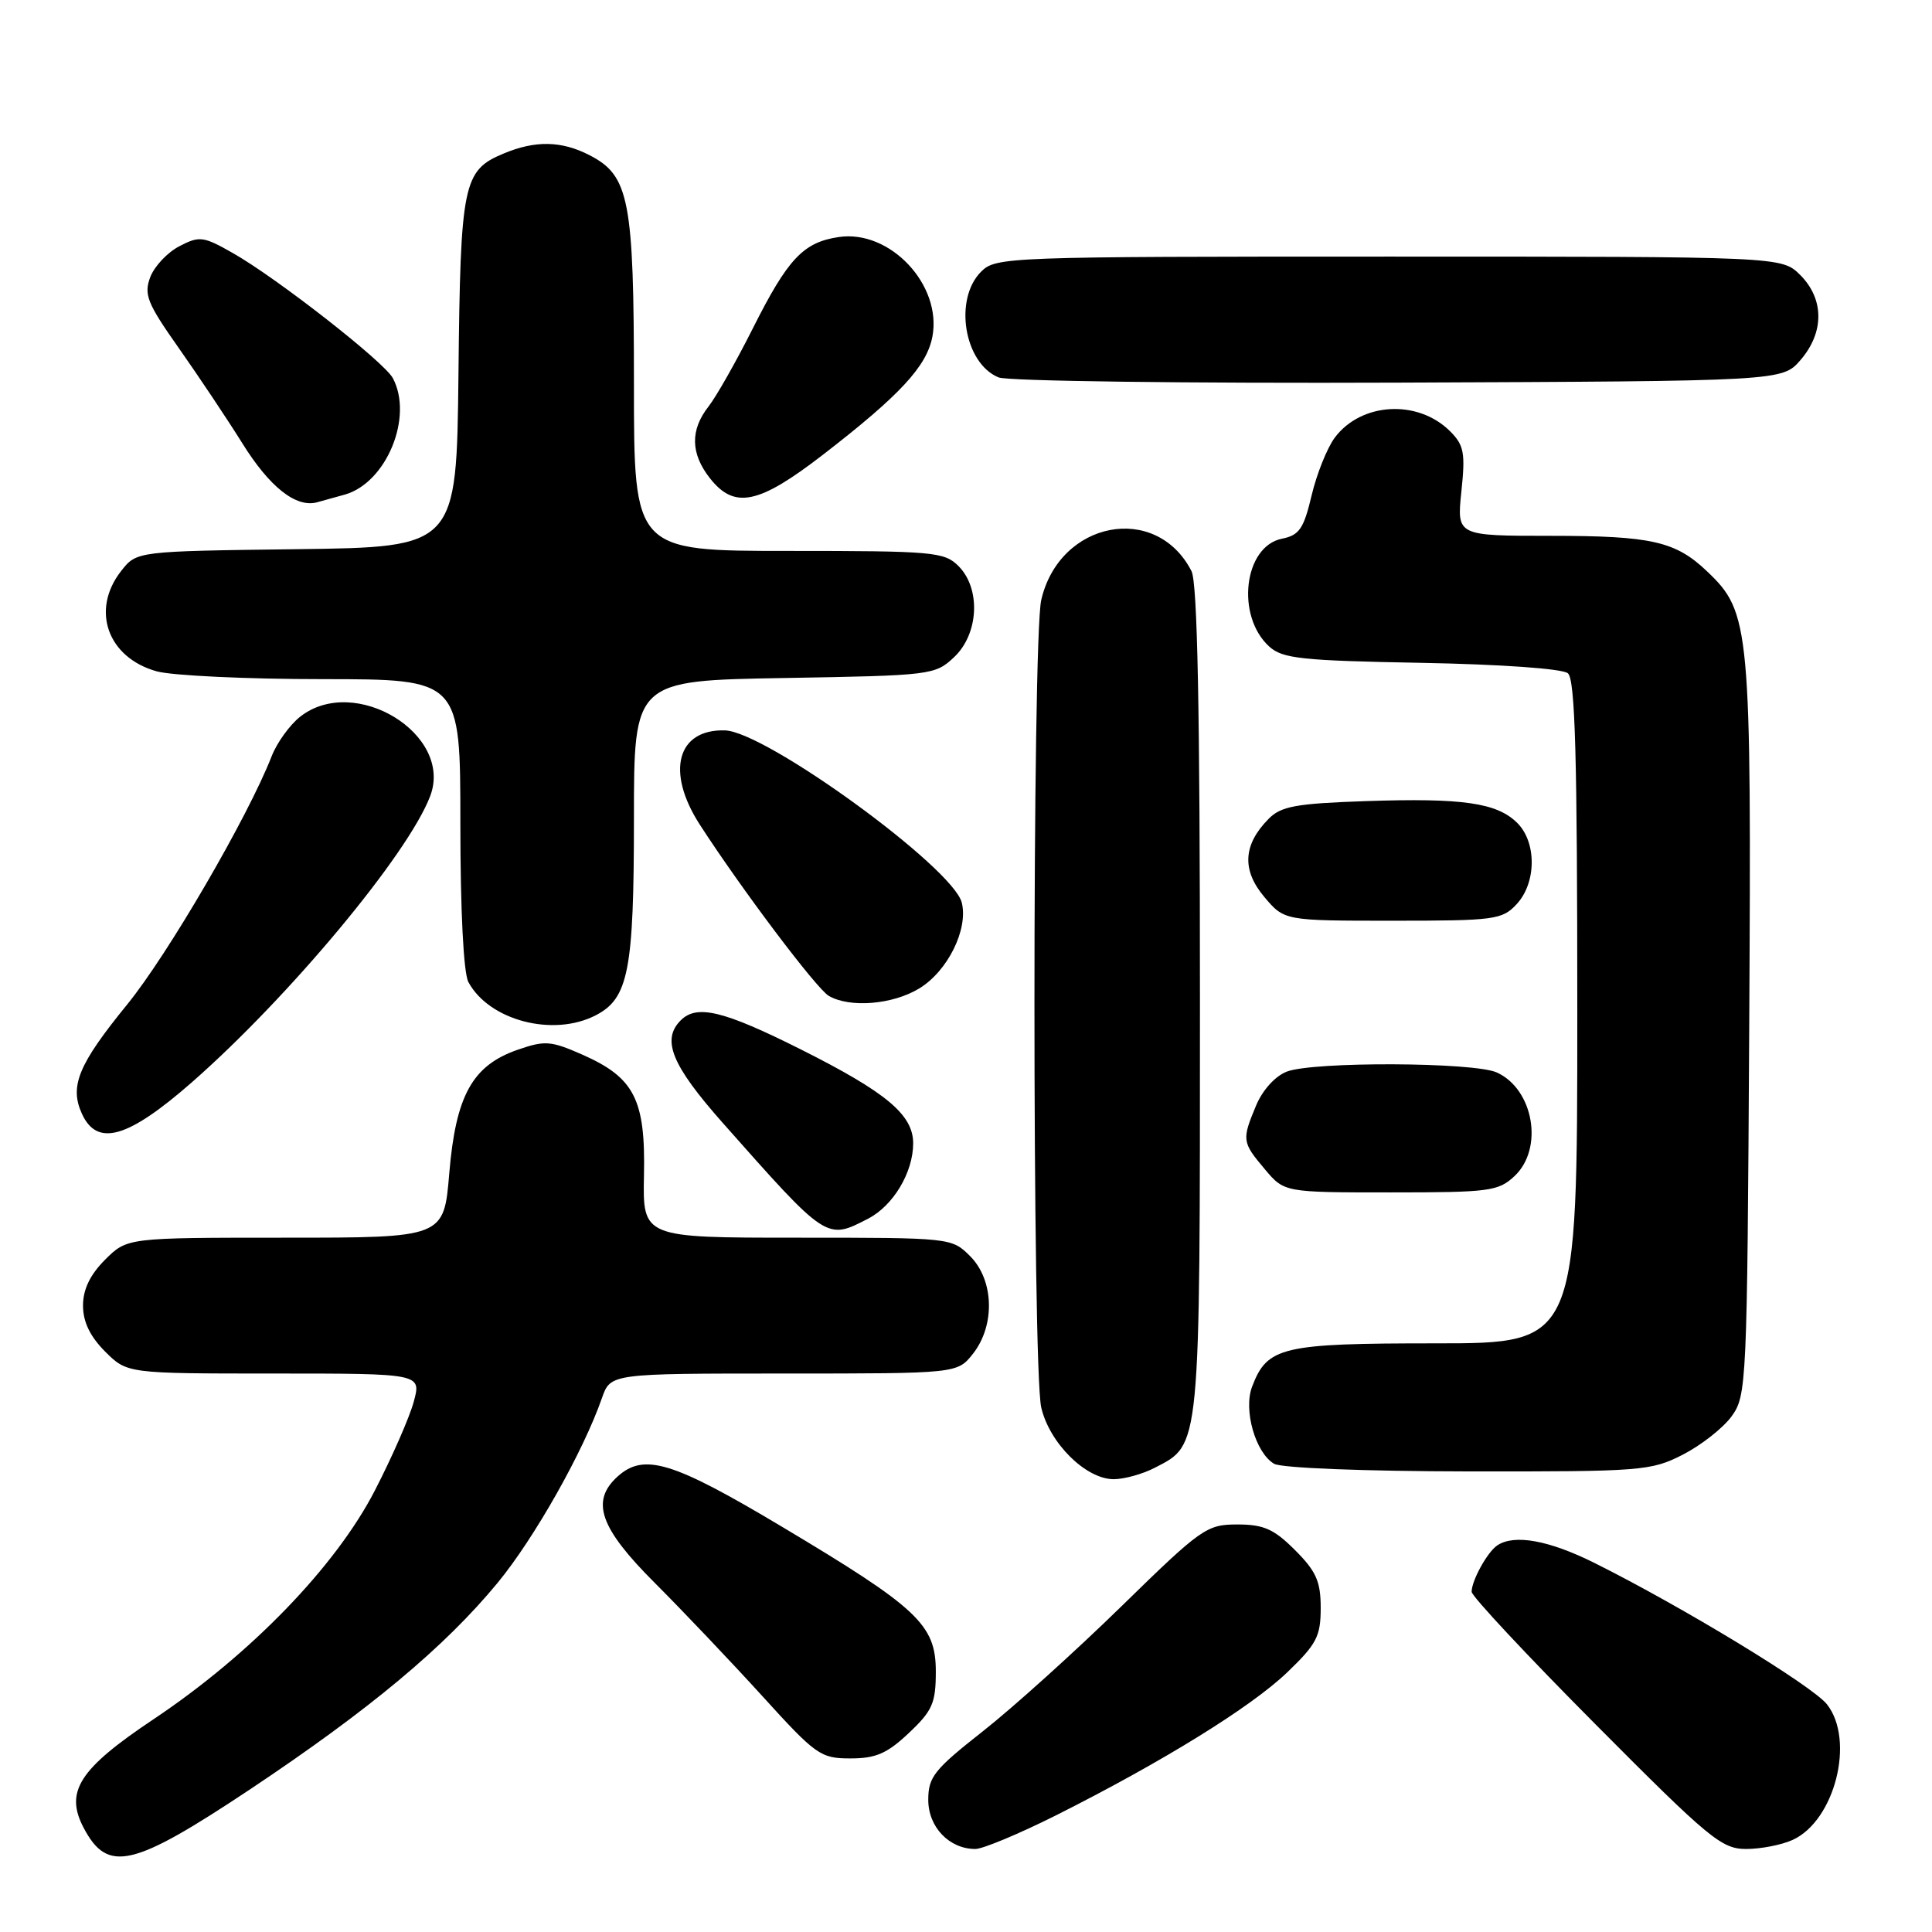 <?xml version="1.0" encoding="UTF-8" standalone="no"?>
<!DOCTYPE svg PUBLIC "-//W3C//DTD SVG 1.1//EN" "http://www.w3.org/Graphics/SVG/1.1/DTD/svg11.dtd" >
<svg xmlns="http://www.w3.org/2000/svg" xmlns:xlink="http://www.w3.org/1999/xlink" version="1.1" viewBox="0 0 256 256">
 <g >
 <path fill="currentColor"
d=" M 33.13 237.10 C 48.96 226.55 58.91 218.25 65.94 209.73 C 70.81 203.82 77.29 192.34 79.76 185.25 C 80.90 182.00 80.90 182.00 103.88 182.00 C 126.85 182.00 126.85 182.00 128.93 179.37 C 131.89 175.60 131.71 169.62 128.55 166.45 C 126.10 164.01 126.02 164.00 105.62 164.00 C 85.16 164.00 85.16 164.00 85.33 155.71 C 85.54 145.70 84.06 142.80 77.20 139.76 C 72.98 137.90 72.21 137.84 68.56 139.11 C 62.59 141.19 60.39 145.18 59.53 155.47 C 58.82 164.00 58.82 164.00 37.83 164.00 C 16.85 164.00 16.85 164.00 13.92 166.92 C 11.93 168.92 11.00 170.85 11.00 173.00 C 11.00 175.15 11.93 177.08 13.92 179.08 C 16.85 182.00 16.85 182.00 36.34 182.00 C 55.84 182.00 55.84 182.00 54.82 185.75 C 54.26 187.81 51.94 193.10 49.67 197.50 C 44.48 207.57 33.20 219.22 20.34 227.81 C 10.49 234.39 8.56 237.39 11.08 242.19 C 14.27 248.23 17.54 247.47 33.13 237.10 Z  M 139.93 240.54 C 154.02 233.46 165.75 226.21 170.56 221.60 C 174.46 217.86 175.00 216.82 175.00 213.07 C 175.00 209.55 174.41 208.21 171.60 205.40 C 168.80 202.60 167.45 202.00 163.95 202.00 C 159.89 202.00 159.19 202.49 148.60 212.84 C 142.49 218.81 134.24 226.25 130.25 229.39 C 123.79 234.47 123.00 235.45 123.00 238.49 C 123.00 242.10 125.78 245.00 129.24 245.00 C 130.23 245.00 135.04 242.99 139.93 240.54 Z  M 237.53 243.80 C 243.13 241.25 245.83 230.59 242.08 225.83 C 240.16 223.39 222.95 212.92 211.28 207.10 C 205.24 204.09 200.66 203.26 198.40 204.77 C 197.09 205.64 195.00 209.43 195.00 210.92 C 195.00 211.50 202.39 219.41 211.42 228.49 C 226.47 243.63 228.12 245.00 231.37 245.00 C 233.31 245.00 236.09 244.46 237.53 243.80 Z  M 120.43 229.63 C 123.55 226.69 124.00 225.67 124.00 221.50 C 124.00 215.27 121.67 213.08 103.53 202.25 C 89.11 193.64 85.33 192.49 81.83 195.65 C 78.23 198.91 79.47 202.46 86.76 209.74 C 90.48 213.46 96.89 220.21 101.02 224.75 C 108.12 232.57 108.73 233.00 112.69 233.00 C 116.05 233.00 117.55 232.35 120.43 229.63 Z  M 153.03 194.48 C 159.10 191.34 159.00 192.40 159.00 132.48 C 159.00 94.23 158.67 77.21 157.88 75.68 C 153.21 66.55 140.39 69.01 137.97 79.50 C 136.77 84.72 136.77 181.28 137.97 186.50 C 139.06 191.22 143.88 196.00 147.57 196.00 C 148.96 196.00 151.42 195.32 153.03 194.48 Z  M 222.98 192.75 C 225.40 191.51 228.31 189.23 229.44 187.68 C 231.44 184.93 231.51 183.51 231.78 136.27 C 232.08 83.00 231.91 81.15 226.22 75.73 C 222.02 71.72 218.86 71.00 205.45 71.00 C 193.03 71.00 193.03 71.00 193.64 65.13 C 194.18 60.02 193.99 58.99 192.15 57.15 C 187.88 52.88 180.35 53.30 176.85 58.01 C 175.84 59.38 174.46 62.83 173.79 65.67 C 172.75 70.06 172.16 70.92 169.87 71.38 C 164.81 72.39 163.72 81.63 168.19 85.68 C 169.95 87.27 172.48 87.54 188.35 87.83 C 198.90 88.03 207.02 88.60 207.75 89.21 C 208.72 90.01 209.00 100.23 209.00 134.12 C 209.00 178.00 209.00 178.00 190.22 178.00 C 169.82 178.00 167.92 178.45 165.91 183.74 C 164.73 186.83 166.36 192.52 168.83 193.96 C 169.79 194.52 180.75 194.95 194.54 194.97 C 217.53 195.00 218.77 194.90 222.98 192.75 Z  M 115.03 161.48 C 118.36 159.76 121.00 155.35 121.00 151.50 C 121.00 147.71 117.46 144.75 106.13 139.06 C 95.86 133.91 92.34 133.06 90.20 135.20 C 87.62 137.78 89.00 141.14 95.75 148.77 C 109.60 164.41 109.50 164.34 115.03 161.48 Z  M 200.69 155.83 C 204.57 152.18 203.22 144.33 198.34 142.11 C 195.32 140.73 174.07 140.64 170.52 141.99 C 168.98 142.58 167.31 144.42 166.45 146.46 C 164.53 151.05 164.57 151.34 167.59 154.92 C 170.18 158.00 170.18 158.00 184.27 158.00 C 197.37 158.00 198.54 157.85 200.69 155.83 Z  M 25.40 143.43 C 38.28 132.14 54.08 113.19 57.00 105.49 C 60.12 97.30 47.00 89.28 39.77 94.97 C 38.40 96.05 36.69 98.41 35.99 100.22 C 32.84 108.28 22.25 126.47 16.86 133.09 C 10.38 141.04 9.19 143.92 10.85 147.57 C 12.87 152.00 16.92 150.85 25.40 143.43 Z  M 78.94 134.53 C 83.28 132.29 84.00 128.58 84.00 108.44 C 84.00 90.18 84.00 90.18 103.92 89.84 C 123.41 89.51 123.90 89.45 126.42 87.08 C 129.70 84.00 129.99 77.99 127.00 75.00 C 125.13 73.13 123.67 73.00 104.50 73.00 C 84.00 73.00 84.00 73.00 84.00 50.97 C 84.00 26.48 83.38 23.28 78.13 20.57 C 74.41 18.65 70.94 18.58 66.72 20.35 C 61.36 22.58 61.01 24.28 60.75 49.50 C 60.50 72.50 60.50 72.50 39.31 72.77 C 18.11 73.04 18.11 73.04 16.06 75.65 C 12.00 80.82 14.24 87.14 20.78 88.96 C 22.83 89.52 32.71 89.99 42.75 89.99 C 61.00 90.00 61.00 90.00 61.00 109.07 C 61.00 120.63 61.42 128.91 62.06 130.12 C 64.80 135.22 73.30 137.45 78.94 134.53 Z  M 121.81 130.97 C 125.58 128.68 128.32 123.13 127.44 119.60 C 126.27 114.96 101.49 96.94 96.06 96.78 C 89.71 96.60 88.20 102.26 92.73 109.27 C 98.22 117.77 108.19 131.01 109.82 131.96 C 112.61 133.58 118.30 133.12 121.81 130.97 Z  M 200.96 119.81 C 203.59 116.99 203.63 111.63 201.06 109.06 C 198.37 106.37 193.83 105.72 181.02 106.15 C 171.68 106.47 169.73 106.83 168.08 108.52 C 164.71 111.94 164.53 115.29 167.52 118.84 C 170.18 122.00 170.18 122.00 184.55 122.00 C 198.05 122.00 199.05 121.87 200.96 119.81 Z  M 45.71 65.53 C 51.22 63.95 54.80 55.23 52.05 50.10 C 50.91 47.96 36.69 36.84 30.85 33.53 C 26.95 31.31 26.43 31.24 23.78 32.62 C 22.20 33.43 20.46 35.28 19.91 36.72 C 19.04 39.03 19.50 40.18 23.71 46.15 C 26.34 49.89 30.12 55.55 32.10 58.72 C 35.71 64.53 39.21 67.30 42.00 66.56 C 42.83 66.34 44.49 65.87 45.71 65.53 Z  M 109.05 60.25 C 119.25 52.37 122.81 48.53 123.55 44.59 C 124.83 37.74 117.92 30.39 111.13 31.41 C 106.43 32.11 104.39 34.29 99.76 43.50 C 97.55 47.90 94.90 52.57 93.87 53.88 C 91.44 56.99 91.50 60.10 94.07 63.37 C 97.32 67.50 100.53 66.83 109.05 60.25 Z  M 238.59 47.69 C 241.74 44.03 241.72 39.63 238.55 36.45 C 236.09 34.00 236.09 34.00 184.05 34.00 C 133.33 34.00 131.95 34.05 130.00 36.00 C 126.35 39.65 127.75 48.14 132.32 50.01 C 133.52 50.50 157.22 50.81 185.34 50.70 C 236.17 50.50 236.17 50.50 238.59 47.69 Z "/>
</g>
</svg>